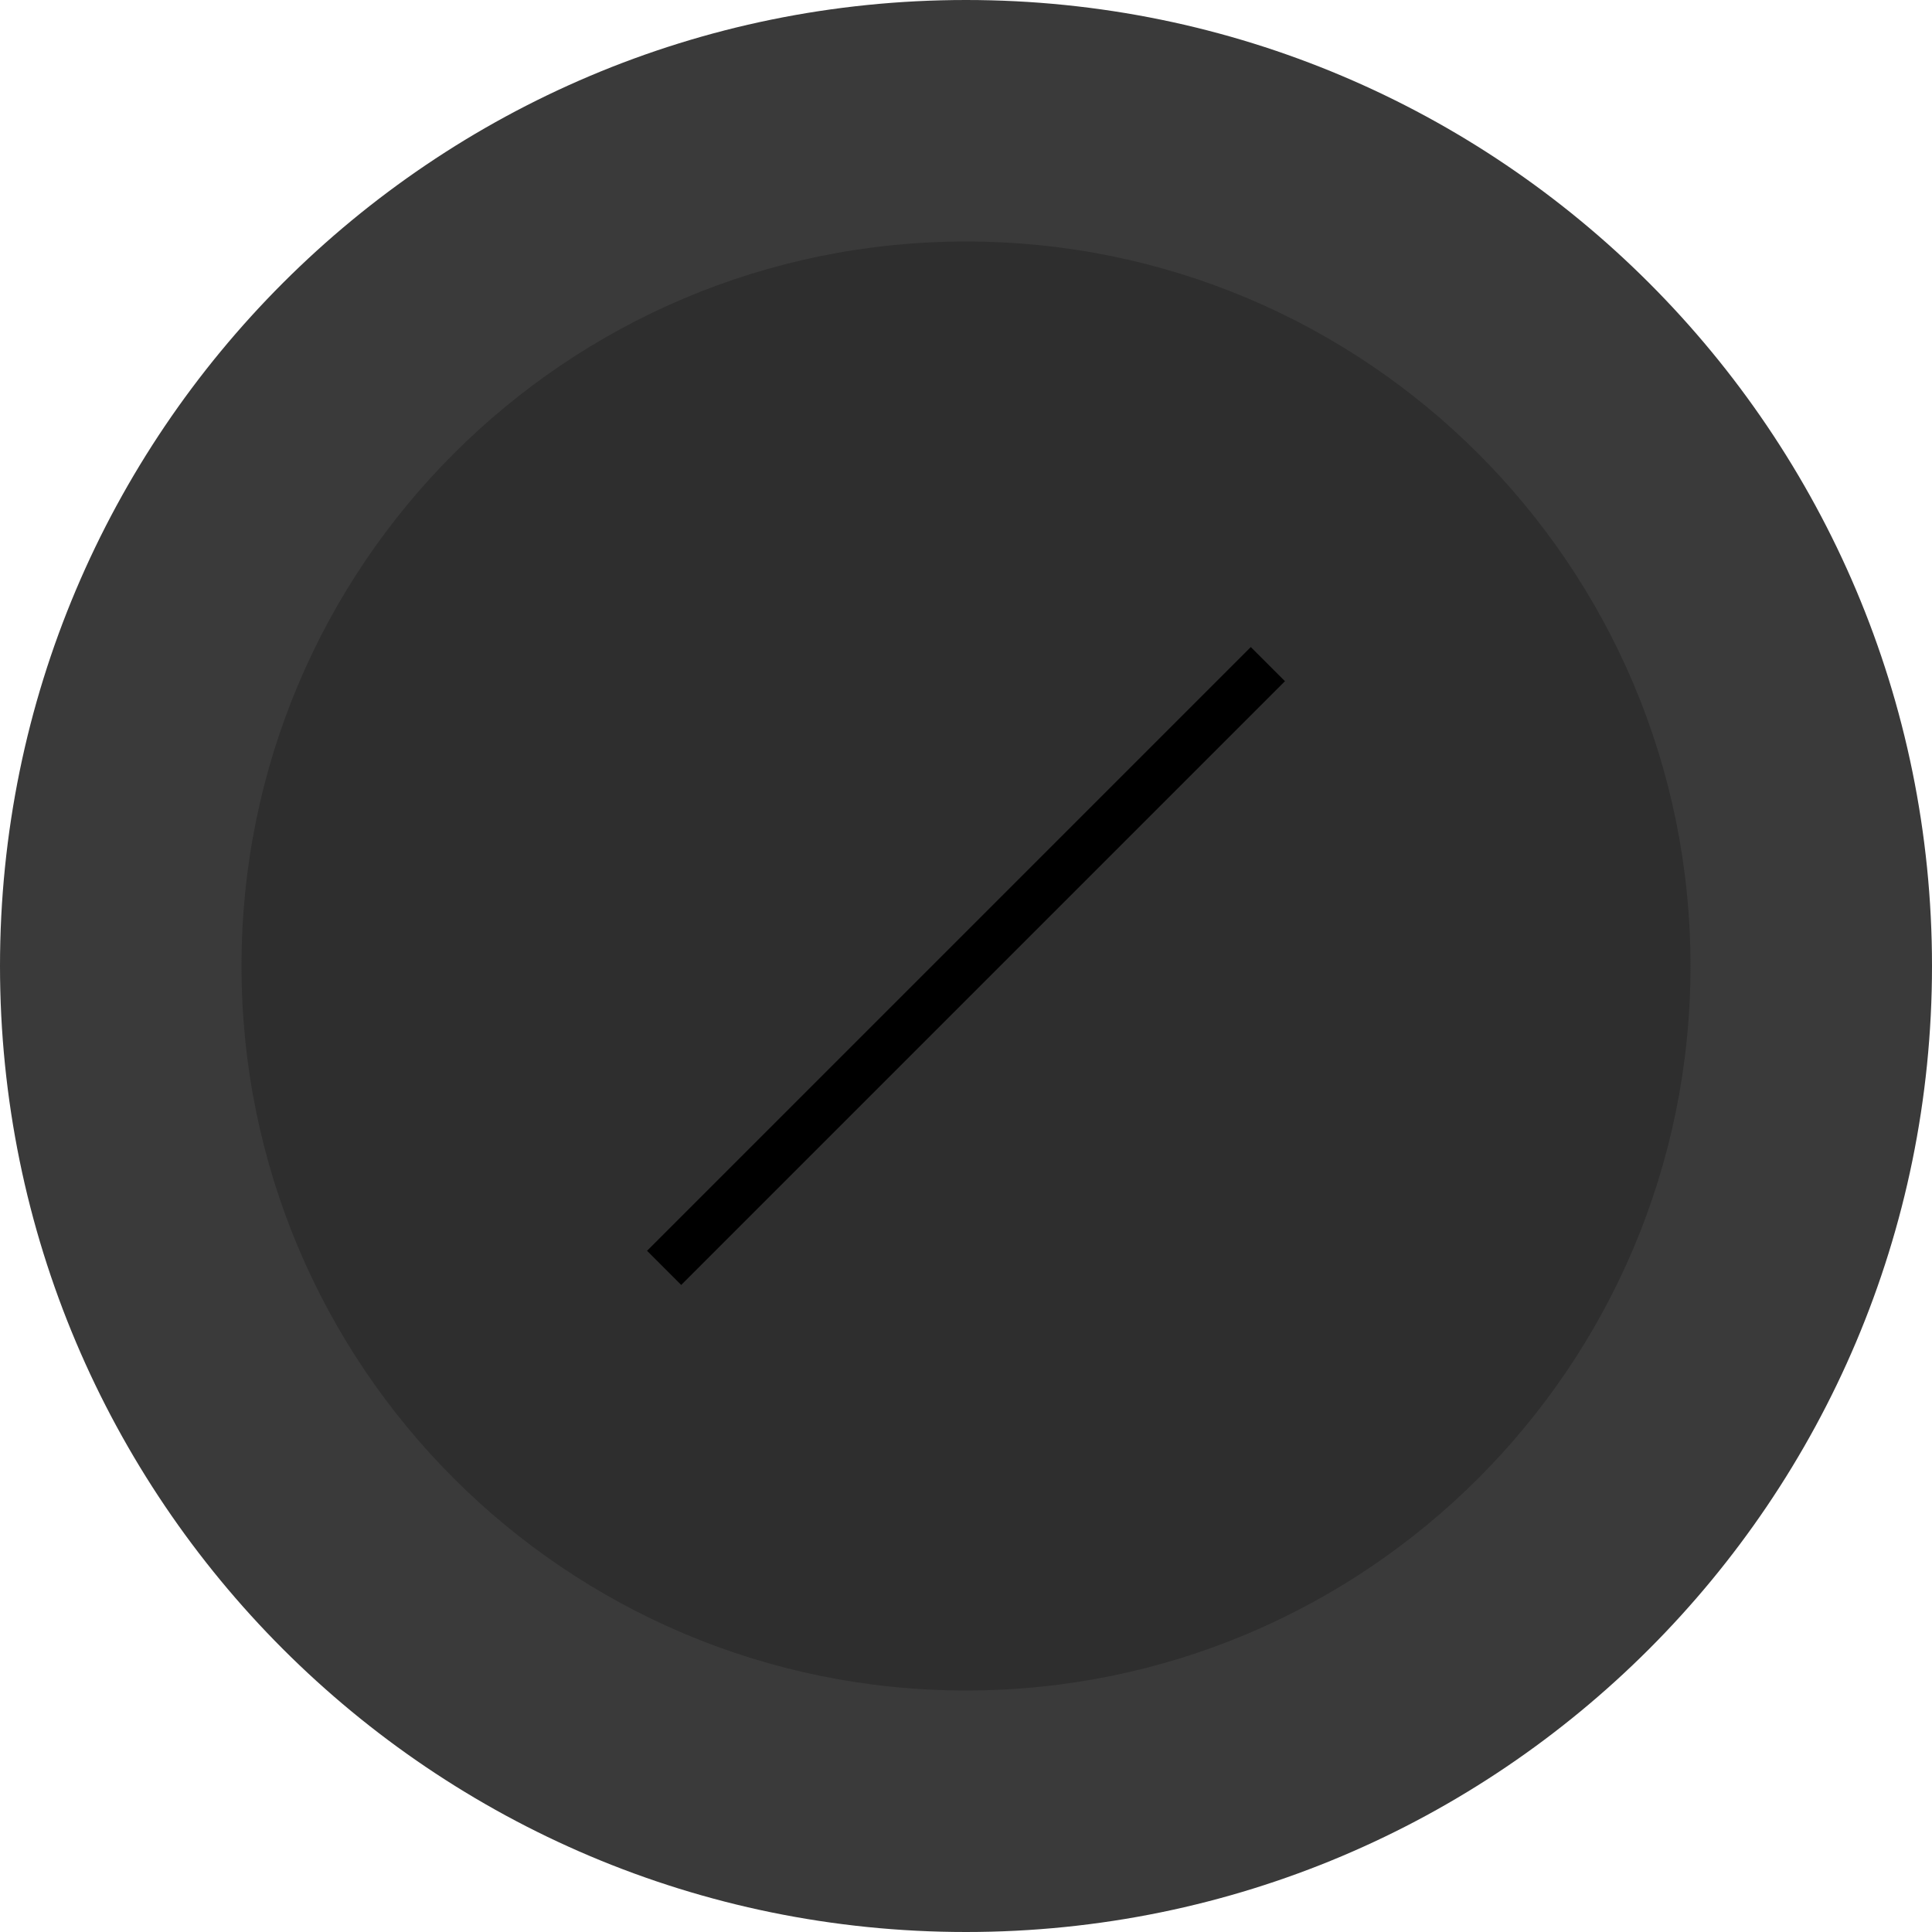<svg width="80" height="80" viewBox="0 0 80 80" fill="none" xmlns="http://www.w3.org/2000/svg">
<path d="M40 80C62.091 80 80 62.091 80 40C80 17.909 62.091 0 40 0C17.909 0 0 17.909 0 40C0 62.091 17.909 80 40 80Z" fill="#3A3A3A"/>
<path d="M40 70C56.569 70 70 56.569 70 40C70 23.431 56.569 10 40 10C23.431 10 10 23.431 10 40C10 56.569 23.431 70 40 70Z" fill="#2E2E2E"/>
<path d="M55.5 24.5L38 42L24.5 55.5L42 38L55.5 24.5Z" fill="#5E5E5E"/>
<path d="M49 31L31 49L35.5 44.5L44.5 35.5L49 31Z" fill="#C3C3C3"/>
<path d="M47 26L41.5 31.5L34 39L26 47L31 42L39.5 33.5L47 26Z" fill="#8B8B8B"/>
<path d="M52.5 27.5L47 33L40 40L33 47L27.5 52.5L35 45L42.5 37.5L45 35L52.5 27.5Z" stroke="black" stroke-width="2"/>
</svg>

